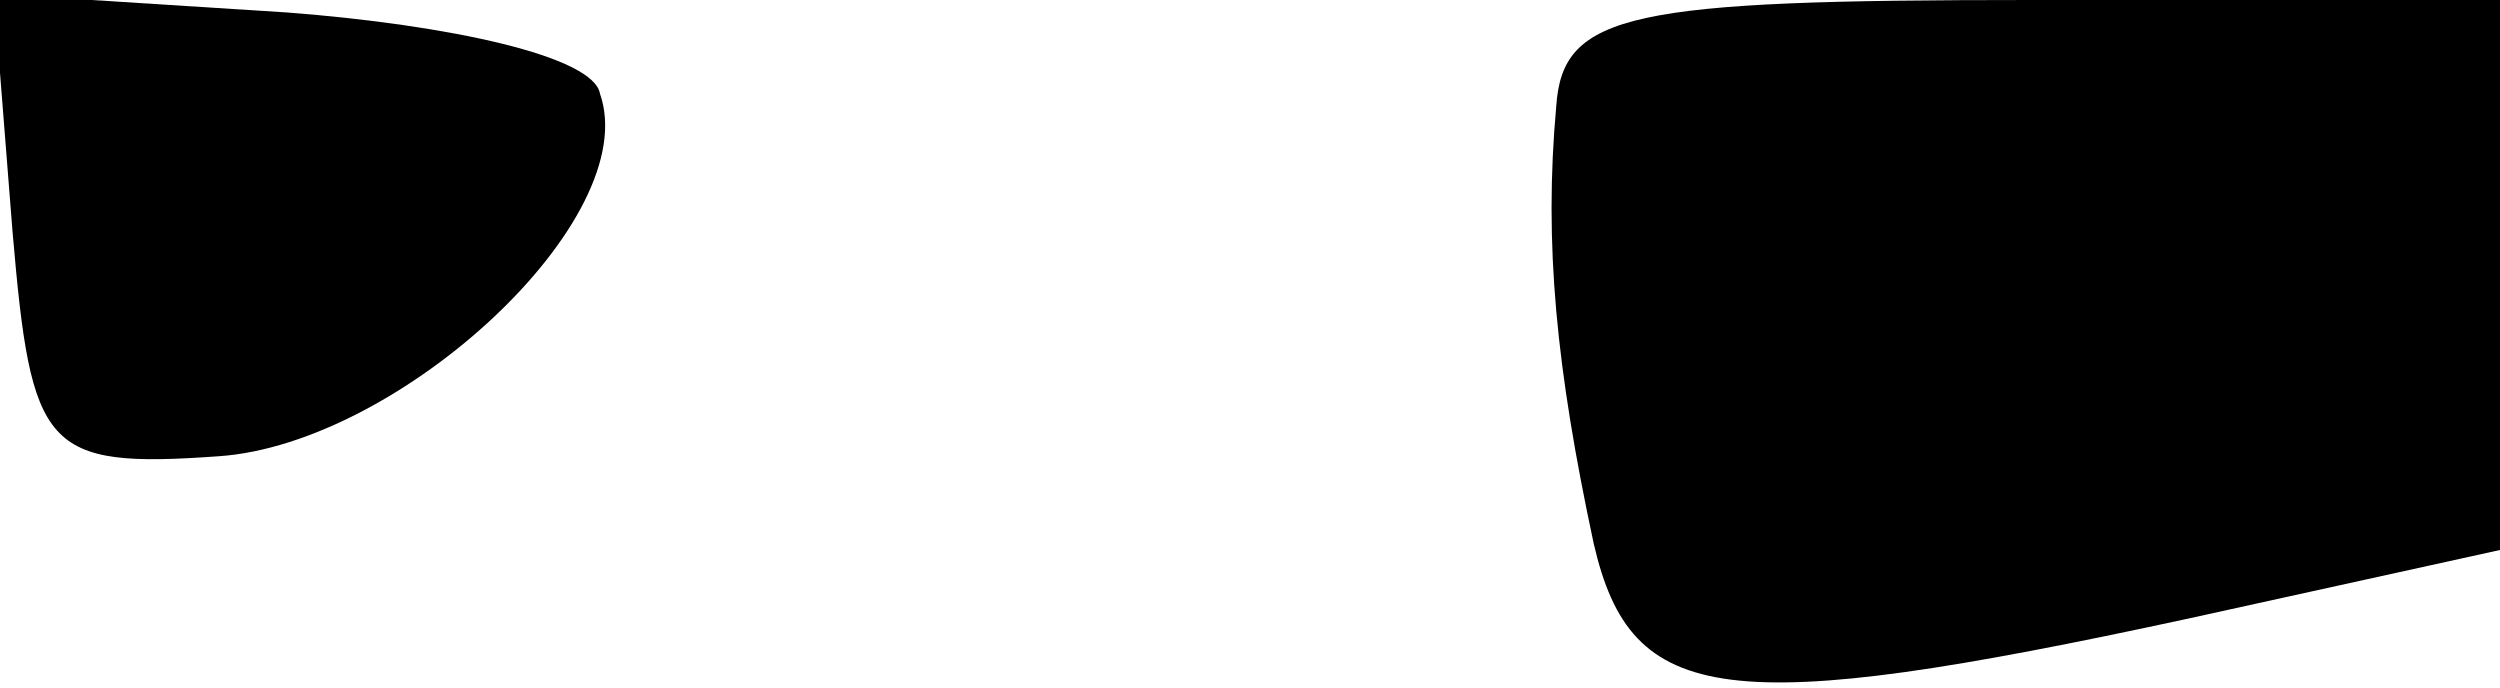 <?xml version="1.0" standalone="no"?>
<!DOCTYPE svg PUBLIC "-//W3C//DTD SVG 20010904//EN"
 "http://www.w3.org/TR/2001/REC-SVG-20010904/DTD/svg10.dtd">
<svg version="1.0" xmlns="http://www.w3.org/2000/svg"
 width="40pt" height="11pt" viewBox="0 0 40 11"
 preserveAspectRatio="xMidYMid meet">
<g transform="translate(0,11) scale(0.1,-0.1)"
fill="#000000" stroke="none">
<path fill="#000000" stroke="none" d="M2 73 c3 -35 5 -38 33 -36 29 2 68 38
61 58 -1 6 -24 11 -50 13 l-47 3 3 -38z"/>
<path fill="#000000" stroke="none" d="M249 93 c-2 -22 0 -42 6 -70 6 -26 21
-28 95 -12 l50 11 0 44 0 44 -75 0 c-64 0 -75 -2 -76 -17z"/>
</g>
</svg>
